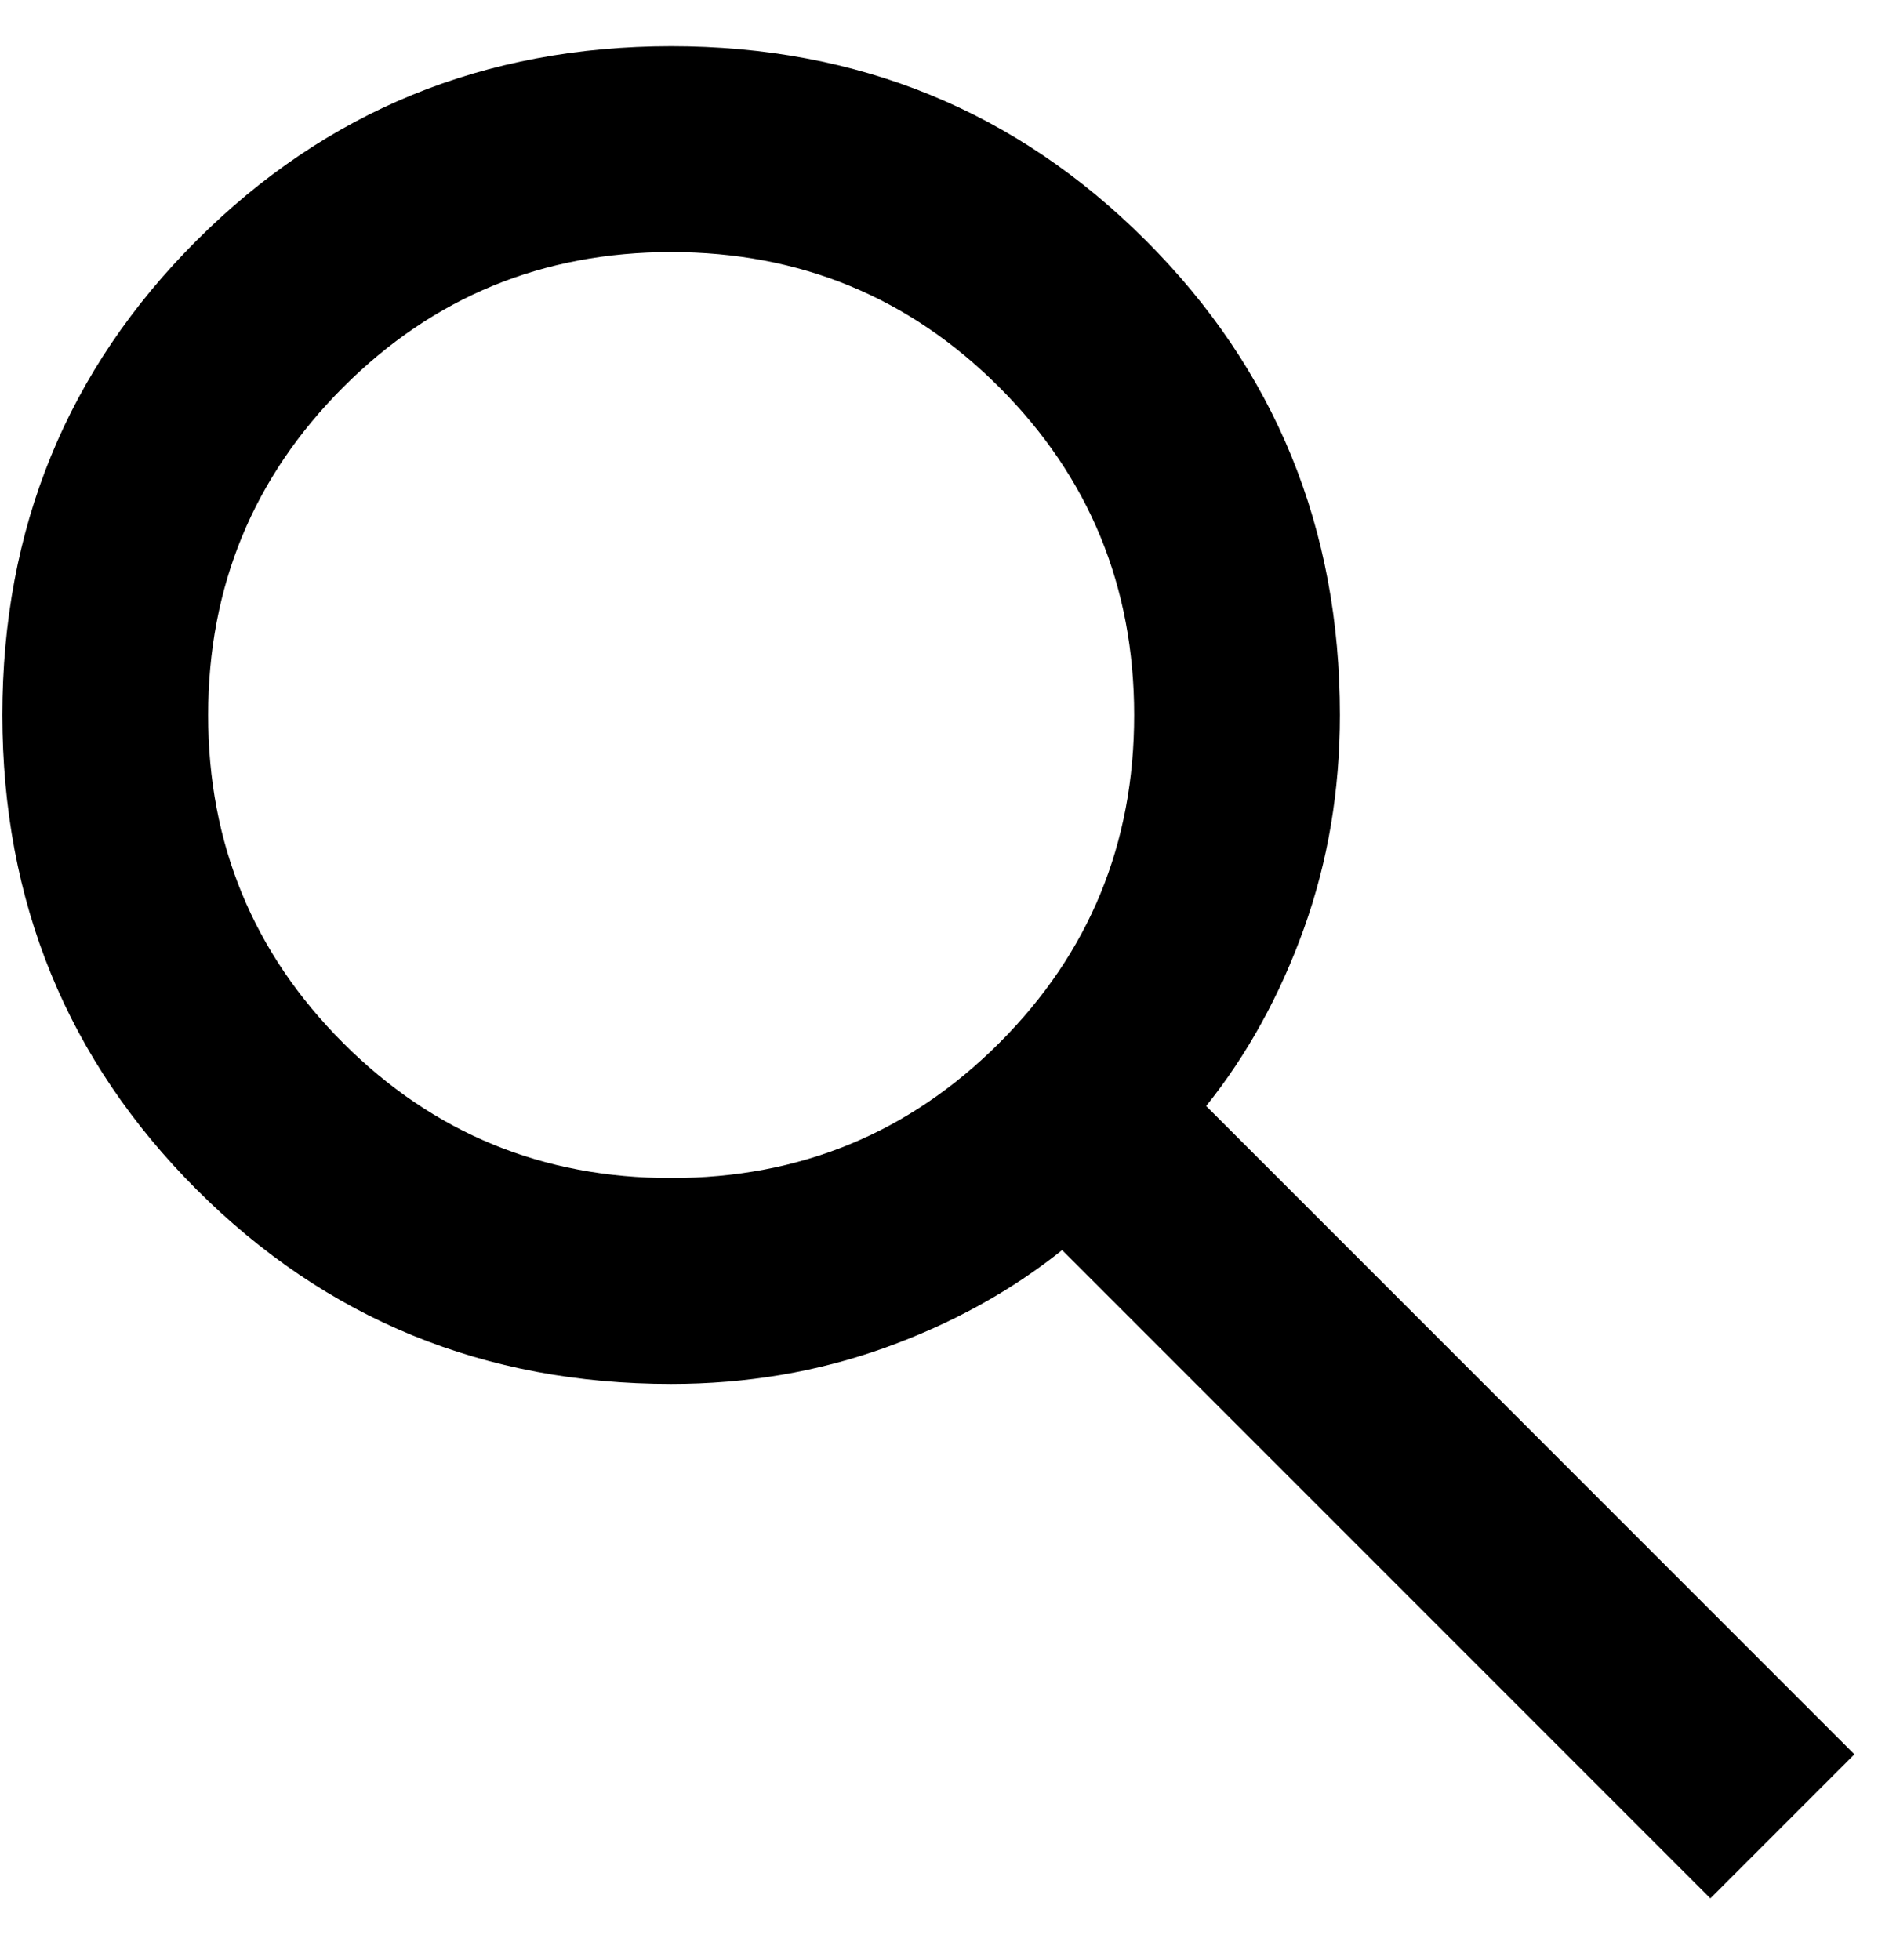 <svg width="23" height="24" viewBox="0 0 23 24" fill="none" xmlns="http://www.w3.org/2000/svg">
<path d="M20.947 23.248L13.008 15.309C12.378 15.813 11.653 16.212 10.835 16.506C10.015 16.8 9.144 16.948 8.22 16.948C5.931 16.948 3.994 16.154 2.408 14.568C0.823 12.982 0.03 11.045 0.029 8.757C0.029 6.468 0.822 4.531 2.408 2.945C3.994 1.36 5.932 0.567 8.22 0.566C10.509 0.566 12.447 1.359 14.033 2.945C15.619 4.531 16.411 6.469 16.41 8.757C16.41 9.681 16.263 10.553 15.969 11.372C15.675 12.191 15.276 12.915 14.772 13.545L22.711 21.484L20.947 23.248ZM8.22 14.427C9.795 14.427 11.134 13.876 12.237 12.774C13.34 11.672 13.891 10.333 13.89 8.757C13.89 7.182 13.339 5.843 12.237 4.741C11.135 3.639 9.796 3.087 8.22 3.087C6.645 3.087 5.306 3.638 4.204 4.741C3.102 5.844 2.55 7.183 2.549 8.757C2.549 10.332 3.101 11.671 4.204 12.774C5.307 13.877 6.646 14.428 8.22 14.427Z" fill="black"/>
</svg>
